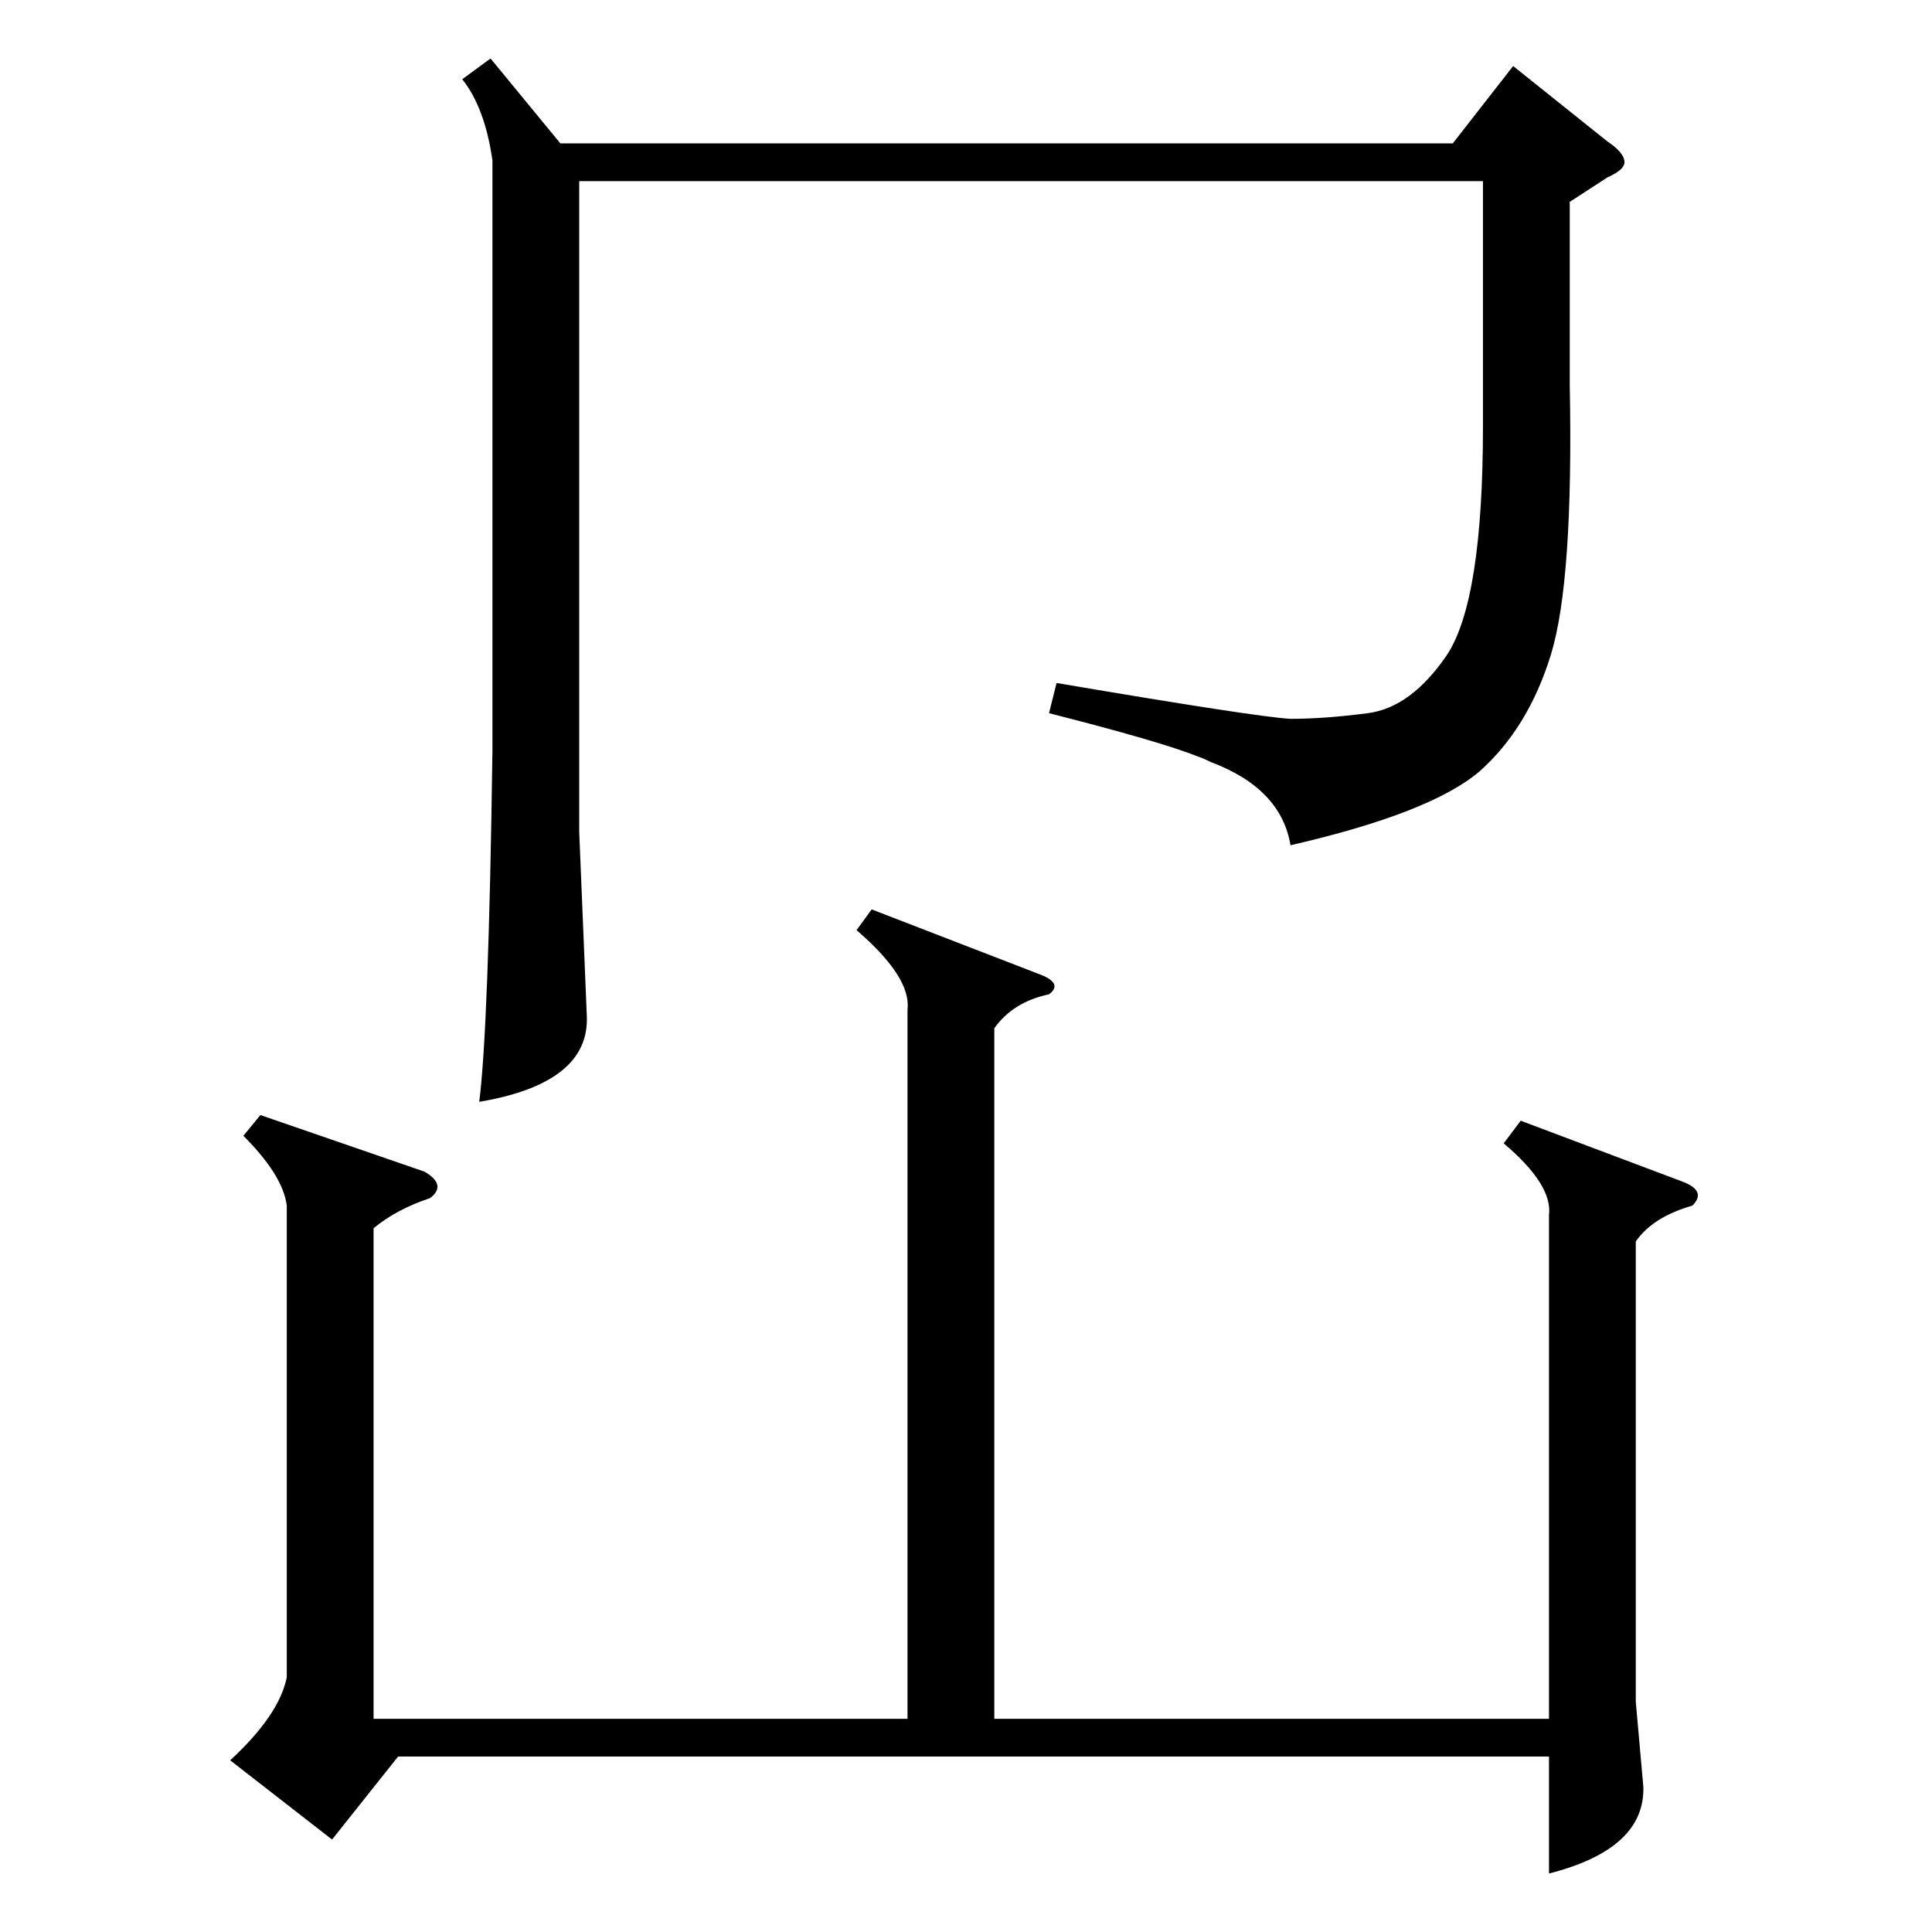 <?xml version="1.0" standalone="no"?>
<!DOCTYPE svg PUBLIC "-//W3C//DTD SVG 1.1//EN" "http://www.w3.org/Graphics/SVG/1.1/DTD/svg11.dtd" >
<svg xmlns="http://www.w3.org/2000/svg" xmlns:xlink="http://www.w3.org/1999/xlink" version="1.1" viewBox="0 -205 1024 1024">
  <g transform="matrix(1 0 0 -1 0 819)">
   <path fill="currentColor"
d="M462 542l88 -34q14 -5 6 -11q-19 -4 -29 -18v-366h294v267q2 16 -24 38l9 12l85 -32q14 -5 6 -13q-21 -6 -30 -19v-244l4 -45q1 -33 -50 -46v62h-610l-35 -44l-54 42q26 24 30 44v250q-2 16 -23 37l9 11l87 -30q12 -7 3 -14q-18 -6 -30 -16v-260h283v376q2 17 -27 42z
M832 917v-97q2 -104 -10 -143t-38 -62q-26 -22 -100 -39q-5 30 -42 44q-4 2 -7 3q-20 8 -79 23l4 16q106 -18 124 -19q18 0 41 3t42 31q19 29 19 121v130h-479v-345l4 -97q2 -36 -57 -46q5 39 7 186v313q-4 28 -16 43l15 11l37 -45h473l32 41l50 -40q9 -6 9 -11q0 -4 -9 -8z
" />
  </g>

</svg>
